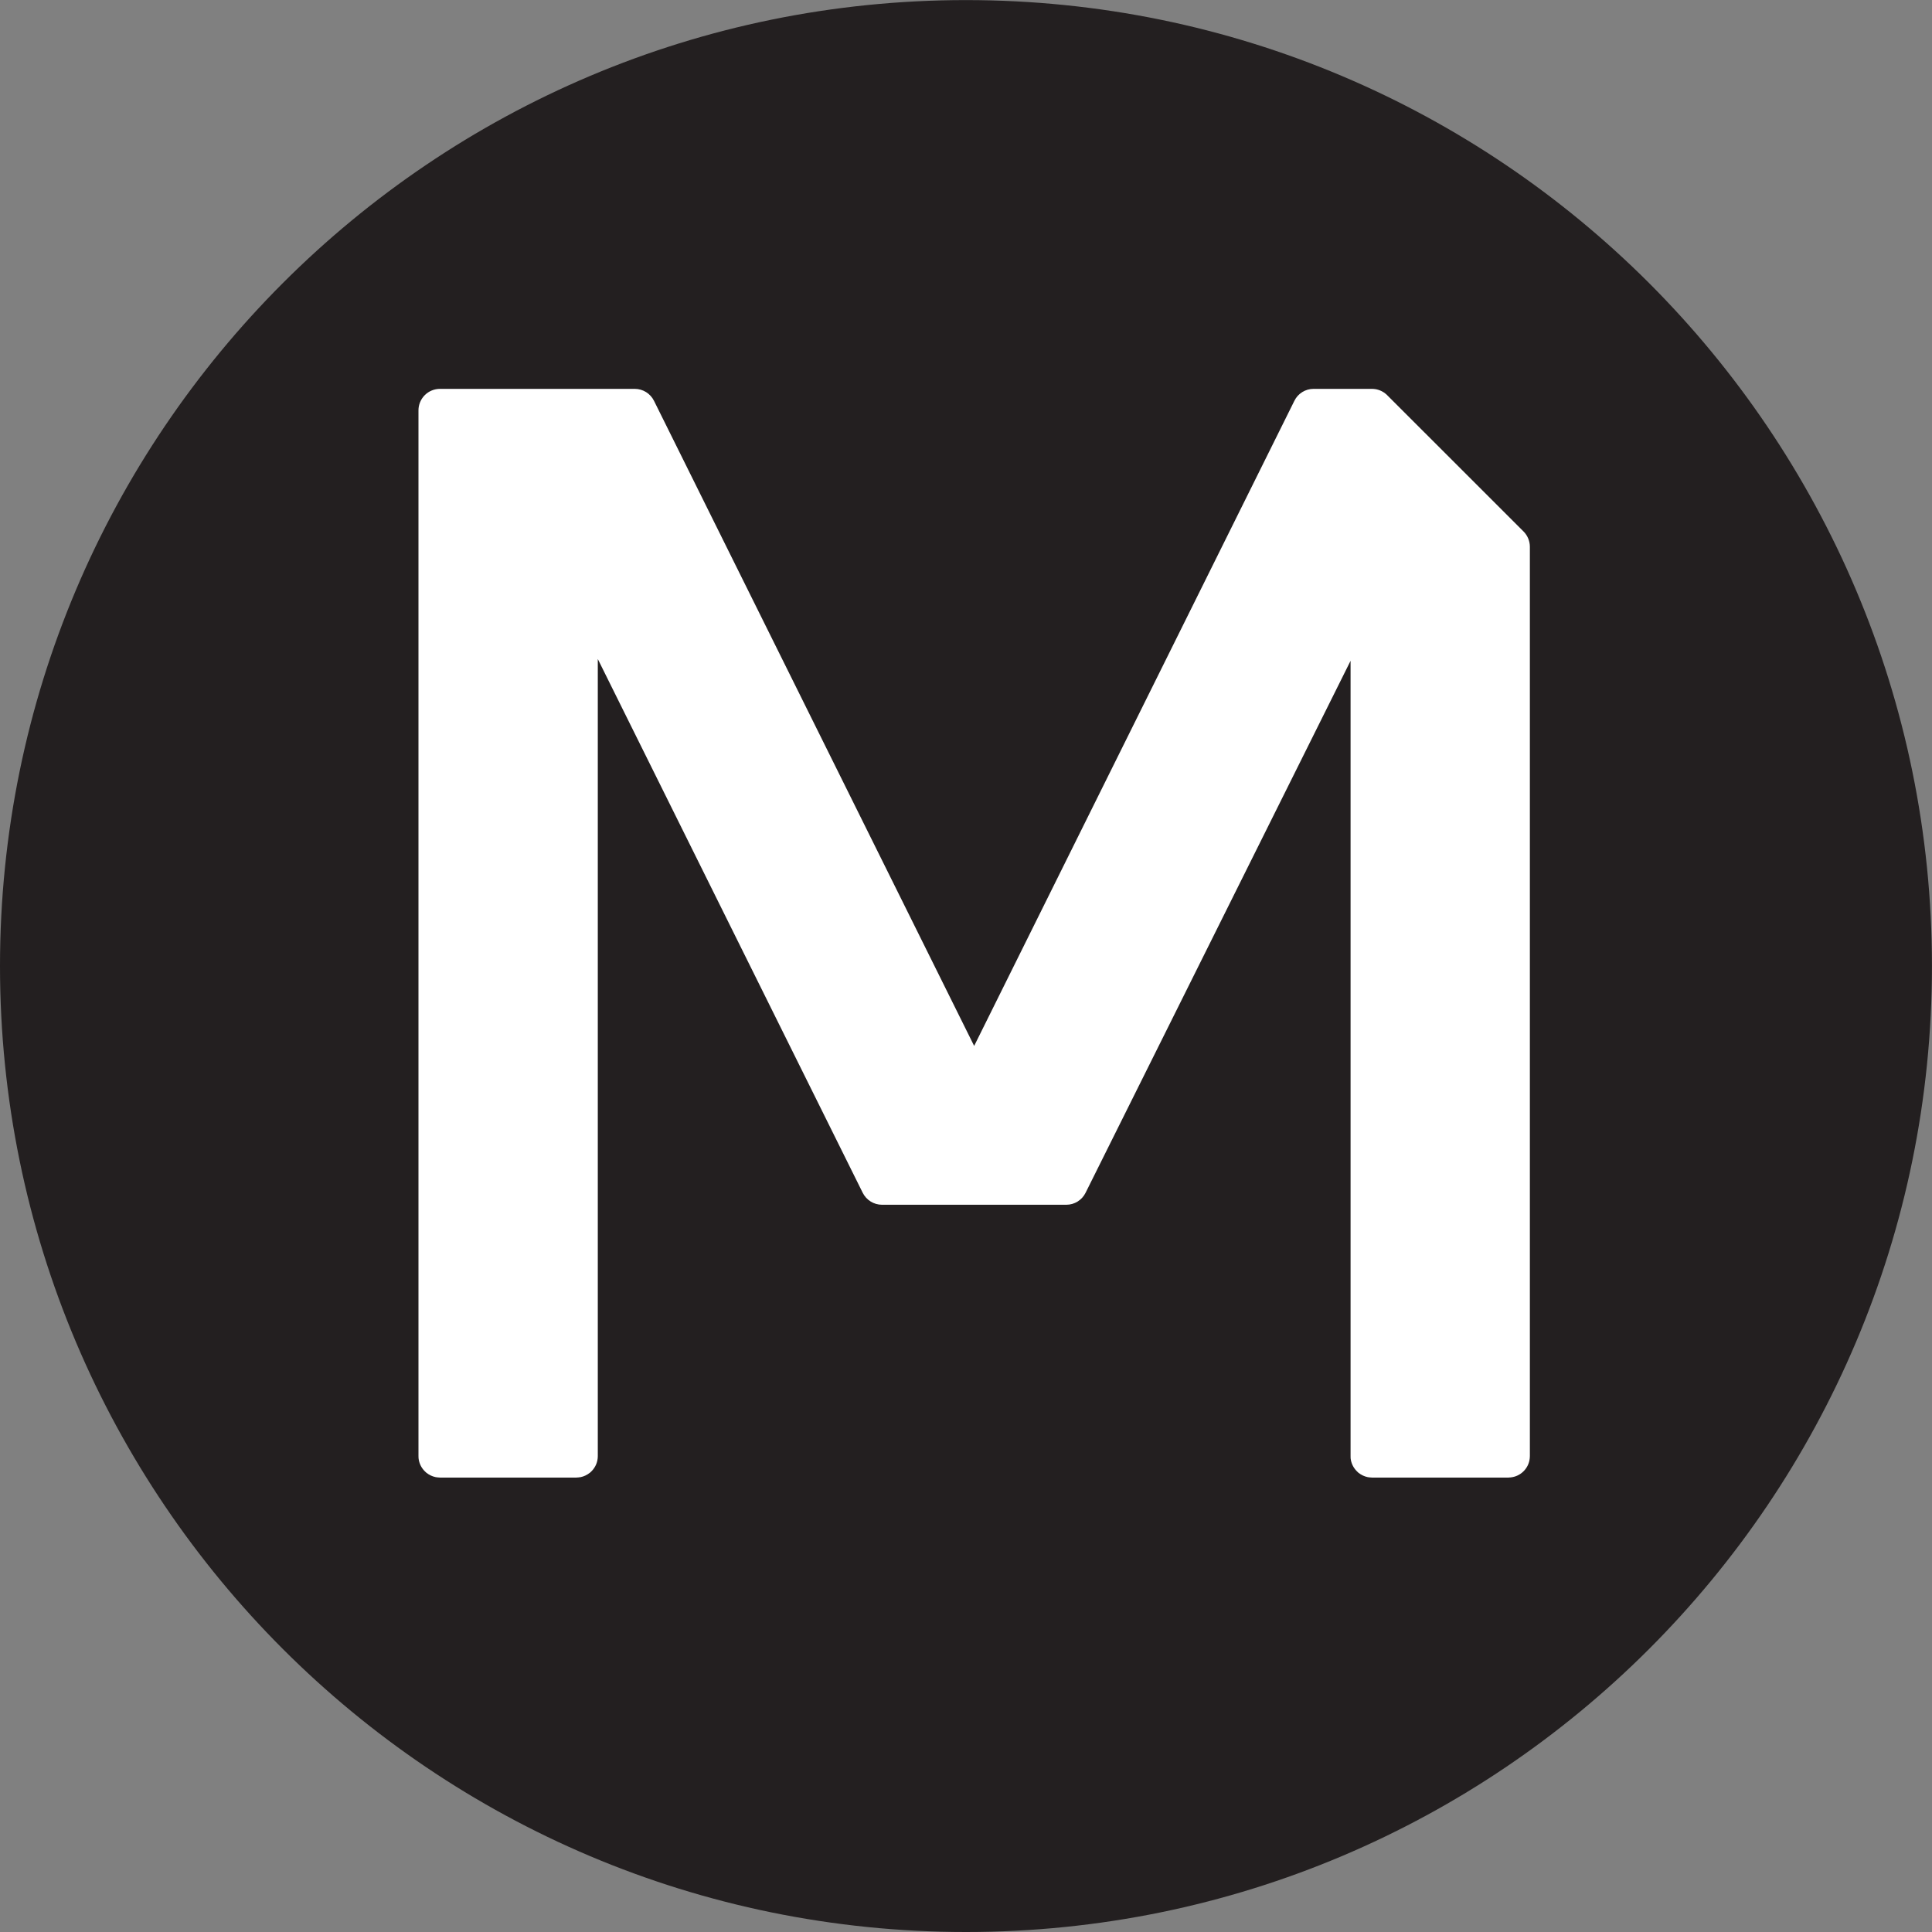 <?xml version="1.0" encoding="UTF-8" standalone="no"?>
<svg
   xmlns:dc="http://purl.org/dc/elements/1.1/"
   xmlns:cc="http://creativecommons.org/ns#"
   xmlns:rdf="http://www.w3.org/1999/02/22-rdf-syntax-ns#"
   xmlns:svg="http://www.w3.org/2000/svg"
   xmlns="http://www.w3.org/2000/svg"
   viewBox="0 0 112.463 112.463"
   height="112.463"
   width="112.463"
   xml:space="preserve"
   version="1.1"
   id="svg2"><rect x="0" y="0" width="112.463" height="112.463" fill="#808080" stroke="none"/><defs
     id="defs6" /><g
     transform="matrix(1.25,0,0,-1.25,0,112.463)"
     id="g10"><g
       transform="scale(0.1,0.1)"
       id="g12"><path
         id="path14"
         style="fill:#231f20;fill-opacity:1;fill-rule:nonzero;stroke:none"
         d="m 449.836,0 c 248.422,0 449.848,201.406 449.848,449.848 0,248.425 -201.426,449.816 -449.848,449.816 C 201.395,899.664 0,698.273 0,449.848 0,201.406 201.395,0 449.836,0" /><path
         id="path16"
         style="fill:#ffffff;fill-opacity:1;fill-rule:nonzero;stroke:none"
         d="m 712.438,327.5 0,317.594 c 0,2.636 -1.075,5.215 -2.911,7.07 l -63.535,63.508 c -0.234,0.242 -0.469,0.476 -0.762,0.68 -0.039,0.058 -0.117,0.101 -0.175,0.136 -0.196,0.153 -0.391,0.313 -0.606,0.461 -0.078,0.051 -0.176,0.09 -0.273,0.145 -0.176,0.133 -0.371,0.254 -0.567,0.344 -0.097,0.058 -0.195,0.105 -0.273,0.14 -0.215,0.113 -0.391,0.203 -0.625,0.277 -0.078,0.04 -0.156,0.059 -0.234,0.094 -0.235,0.082 -0.469,0.18 -0.684,0.235 -0.059,0.015 -0.137,0.035 -0.195,0.054 -0.235,0.078 -0.508,0.137 -0.762,0.196 -0.039,0 -0.098,0.019 -0.156,0.019 -0.567,0.09 -1.153,0.164 -1.778,0.164 l -27.187,0 c -3.809,0 -7.285,-2.164 -8.945,-5.57 L 453.652,412.637 304.559,713.047 c -1.688,3.406 -5.153,5.57 -8.965,5.57 l -90.711,0 c -2.637,0 -5.215,-1.054 -7.07,-2.922 -1.875,-1.867 -2.938,-4.449 -2.938,-7.078 l 0,-486.976 c 0,-0.352 0.016,-0.664 0.039,-1.016 0.254,-2.363 1.297,-4.473 2.899,-6.055 l 0.019,-0.019 c 0.195,-0.215 0.449,-0.449 0.703,-0.664 0.02,0 0.02,-0.02 0.039,-0.02 1.231,-0.996 2.715,-1.719 4.356,-2.051 l 0.019,0 c 0.293,-0.058 0.606,-0.097 0.918,-0.117 0.332,-0.039 0.676,-0.078 0.996,-0.078 l 63.524,0 c 0.343,0 0.687,0.039 1.008,0.078 0.304,0.02 0.585,0.059 0.851,0.117 0.047,0 0.086,0 0.106,0 1.613,0.332 3.086,1.055 4.336,2.051 0.019,0 0.039,0.02 0.046,0.02 0.168,0.156 0.364,0.332 0.539,0.508 0.051,0.058 0.137,0.117 0.196,0.175 0.031,0.02 0.07,0.078 0.109,0.118 1.746,1.816 2.809,4.238 2.809,6.953 l 0,371.168 123.371,-248.571 c 1.699,-3.398 5.168,-5.566 8.972,-5.566 l 85.868,0 c 3.789,0 7.246,2.168 8.925,5.547 l 123.418,247.769 0,-370.347 c 0,-0.352 0,-0.664 0.02,-1.016 0.254,-2.363 1.309,-4.473 2.91,-6.055 0,-0.019 0.02,-0.019 0.039,-0.039 0.195,-0.215 0.43,-0.429 0.664,-0.644 0.039,0 0.039,-0.02 0.039,-0.02 1.25,-0.996 2.735,-1.719 4.356,-2.051 0,0 0.019,0 0.039,0 0.293,-0.058 0.605,-0.097 0.898,-0.117 0.352,-0.039 0.684,-0.078 0.996,-0.078 l 63.536,0 c 0.351,0 0.664,0.039 0.996,0.078 4.726,0.449 8.496,4.219 8.945,8.926 0.039,0.352 0.059,0.664 0.059,1.016 l 0,105.859" /></g></g></svg>
